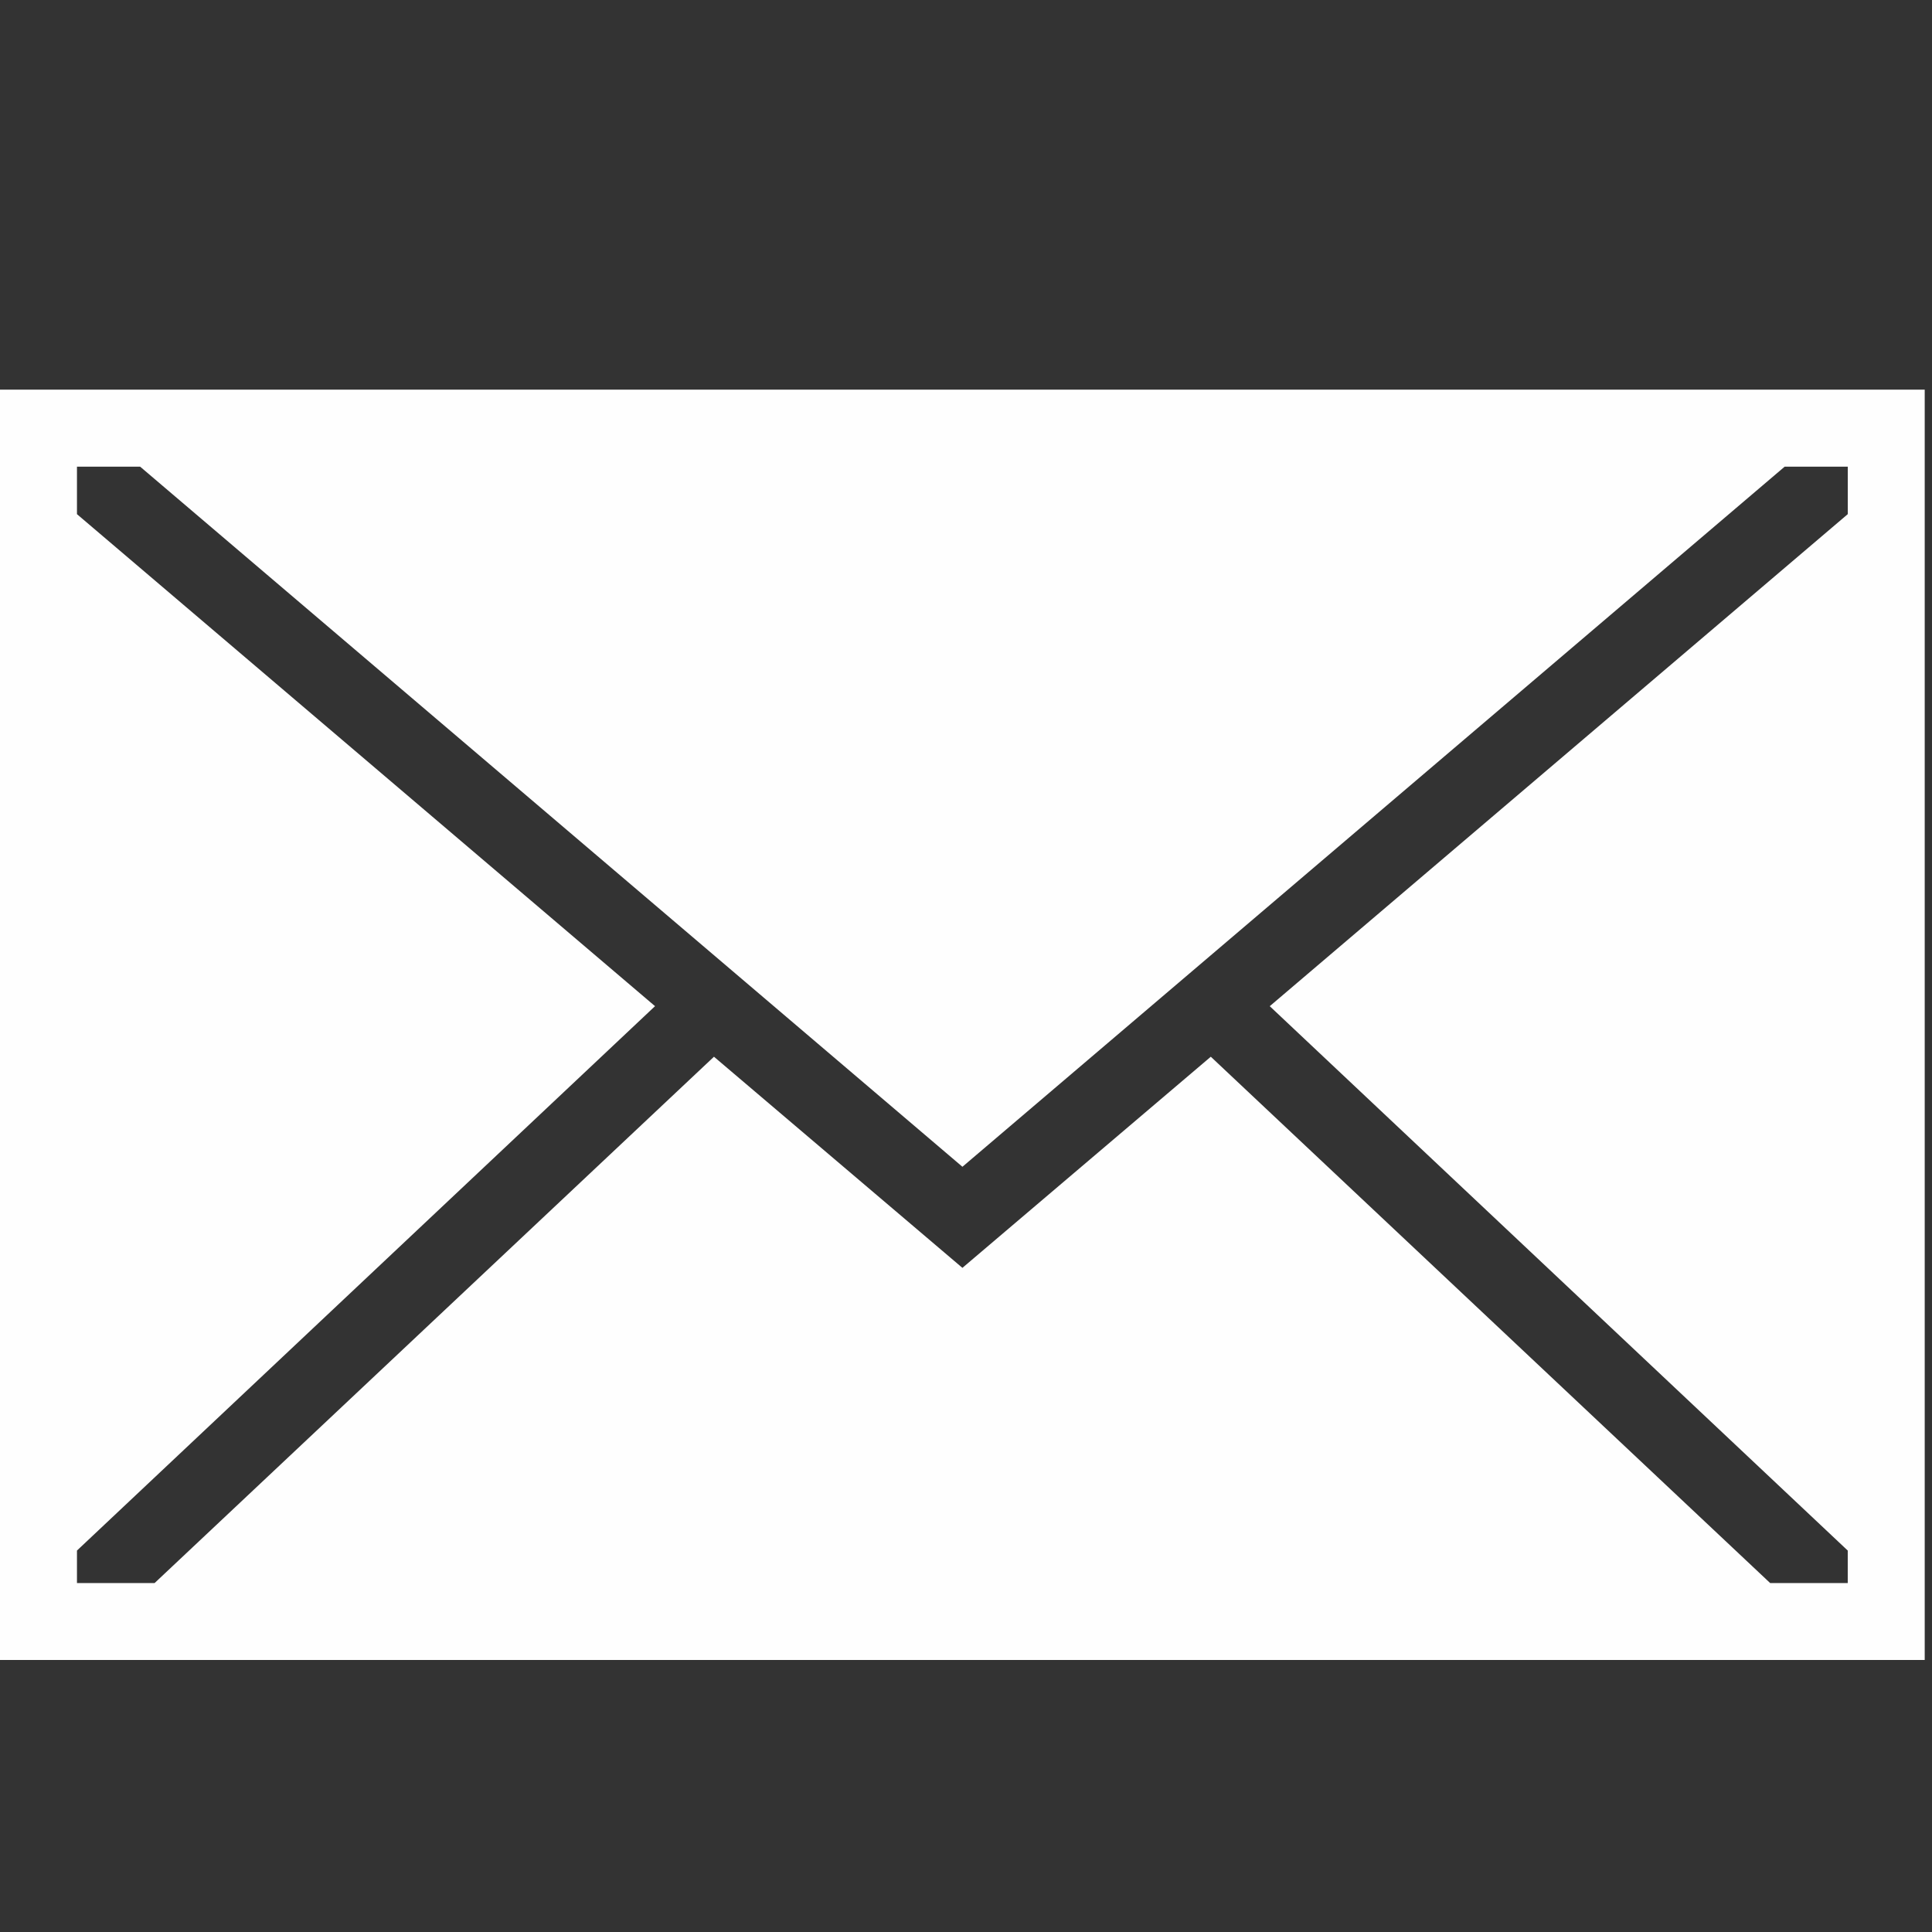 <?xml version="1.0" encoding="utf-8"?>
<!-- Generator: Adobe Illustrator 16.0.0, SVG Export Plug-In . SVG Version: 6.00 Build 0)  -->
<!DOCTYPE svg PUBLIC "-//W3C//DTD SVG 1.1//EN" "http://www.w3.org/Graphics/SVG/1.1/DTD/svg11.dtd">
<svg version="1.1" id="Layer_1" xmlns="http://www.w3.org/2000/svg" xmlns:xlink="http://www.w3.org/1999/xlink" x="0px" y="0px"
	 width="100px" height="100px" viewBox="0 0 100 100" enable-background="new 0 0 100 100" xml:space="preserve">
<rect x="0" y="0" width="100" height="100" fill="#333333" stroke="none"/>
<path fill="#FEFEFE" d="M0,20.168v65.752h99.623V20.168H0z M95.639,26.613L65.722,52.08l29.917,28.177v1.682h-4.015L62.671,54.696
	L49.814,65.624L36.955,54.696L8.002,81.938H3.984v-1.682l29.92-28.177L3.984,26.613v-2.458h3.27l42.561,36.237l42.558-36.237h3.267
	V26.613z"/>
</svg>
